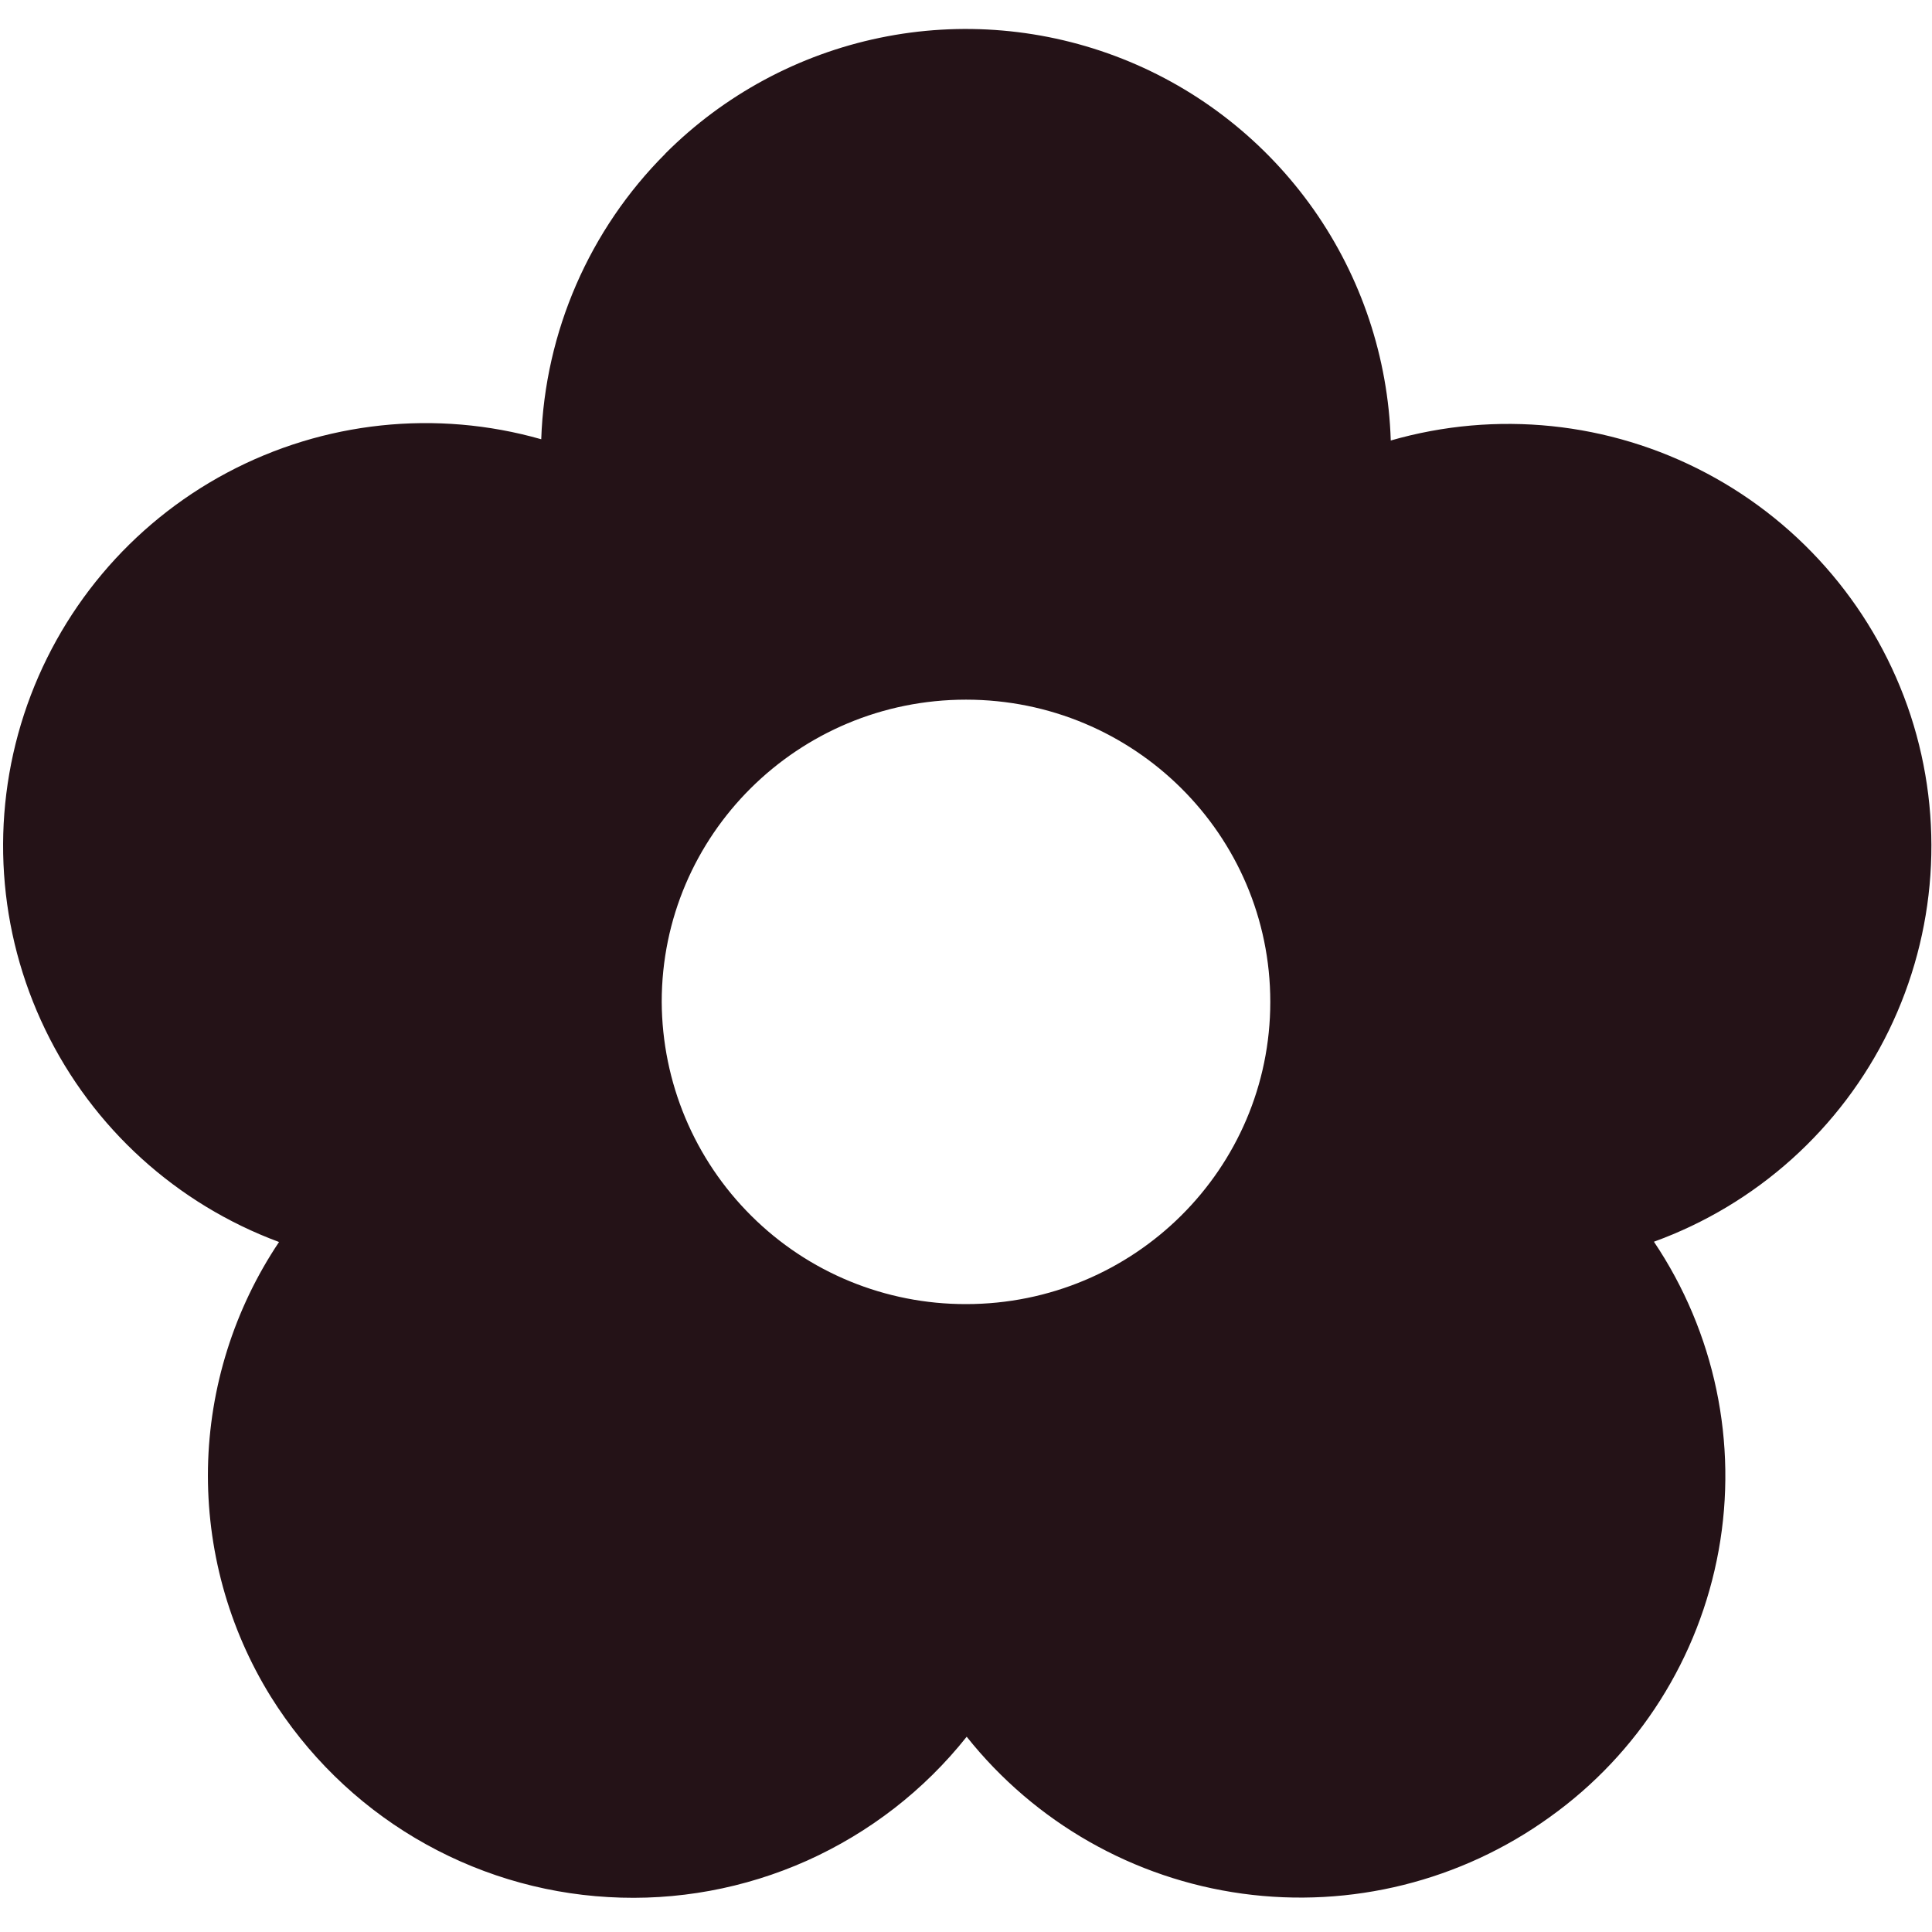 <svg width="14" height="14" viewBox="0 0 14 14" fill="none" xmlns="http://www.w3.org/2000/svg">
<path fill-rule="evenodd" clip-rule="evenodd" d="M4.822 1.112C5.247 0.687 5.787 0.396 6.375 0.274C6.963 0.152 7.574 0.205 8.133 0.426C8.692 0.647 9.173 1.027 9.519 1.518C9.865 2.01 10.059 2.592 10.078 3.192C10.842 2.972 11.661 3.056 12.364 3.428C13.066 3.799 13.597 4.429 13.845 5.184C14.091 5.937 14.034 6.756 13.687 7.468C13.34 8.179 12.729 8.728 11.985 8.998C12.426 9.654 12.595 10.457 12.454 11.235C12.313 12.013 11.875 12.706 11.232 13.166C10.588 13.631 9.789 13.83 9.002 13.722C8.215 13.614 7.5 13.207 7.005 12.585C6.697 12.973 6.3 13.28 5.848 13.483C5.396 13.685 4.902 13.776 4.408 13.747C3.914 13.719 3.434 13.572 3.008 13.319C2.582 13.066 2.224 12.714 1.962 12.294C1.654 11.797 1.497 11.222 1.507 10.638C1.518 10.054 1.697 9.485 2.022 9C1.28 8.725 0.672 8.174 0.328 7.461C-0.017 6.748 -0.072 5.93 0.174 5.177C0.42 4.425 0.947 3.797 1.646 3.425C2.345 3.053 3.161 2.966 3.922 3.183C3.949 2.404 4.271 1.664 4.822 1.113V1.112ZM9.205 7.26C9.205 8.47 8.218 9.45 7 9.45C6.417 9.451 5.858 9.222 5.445 8.811C5.031 8.4 4.798 7.843 4.795 7.26C4.795 6.05 5.782 5.07 7 5.07C8.218 5.07 9.205 6.05 9.205 7.26Z" fill="#241217"/>
</svg>
